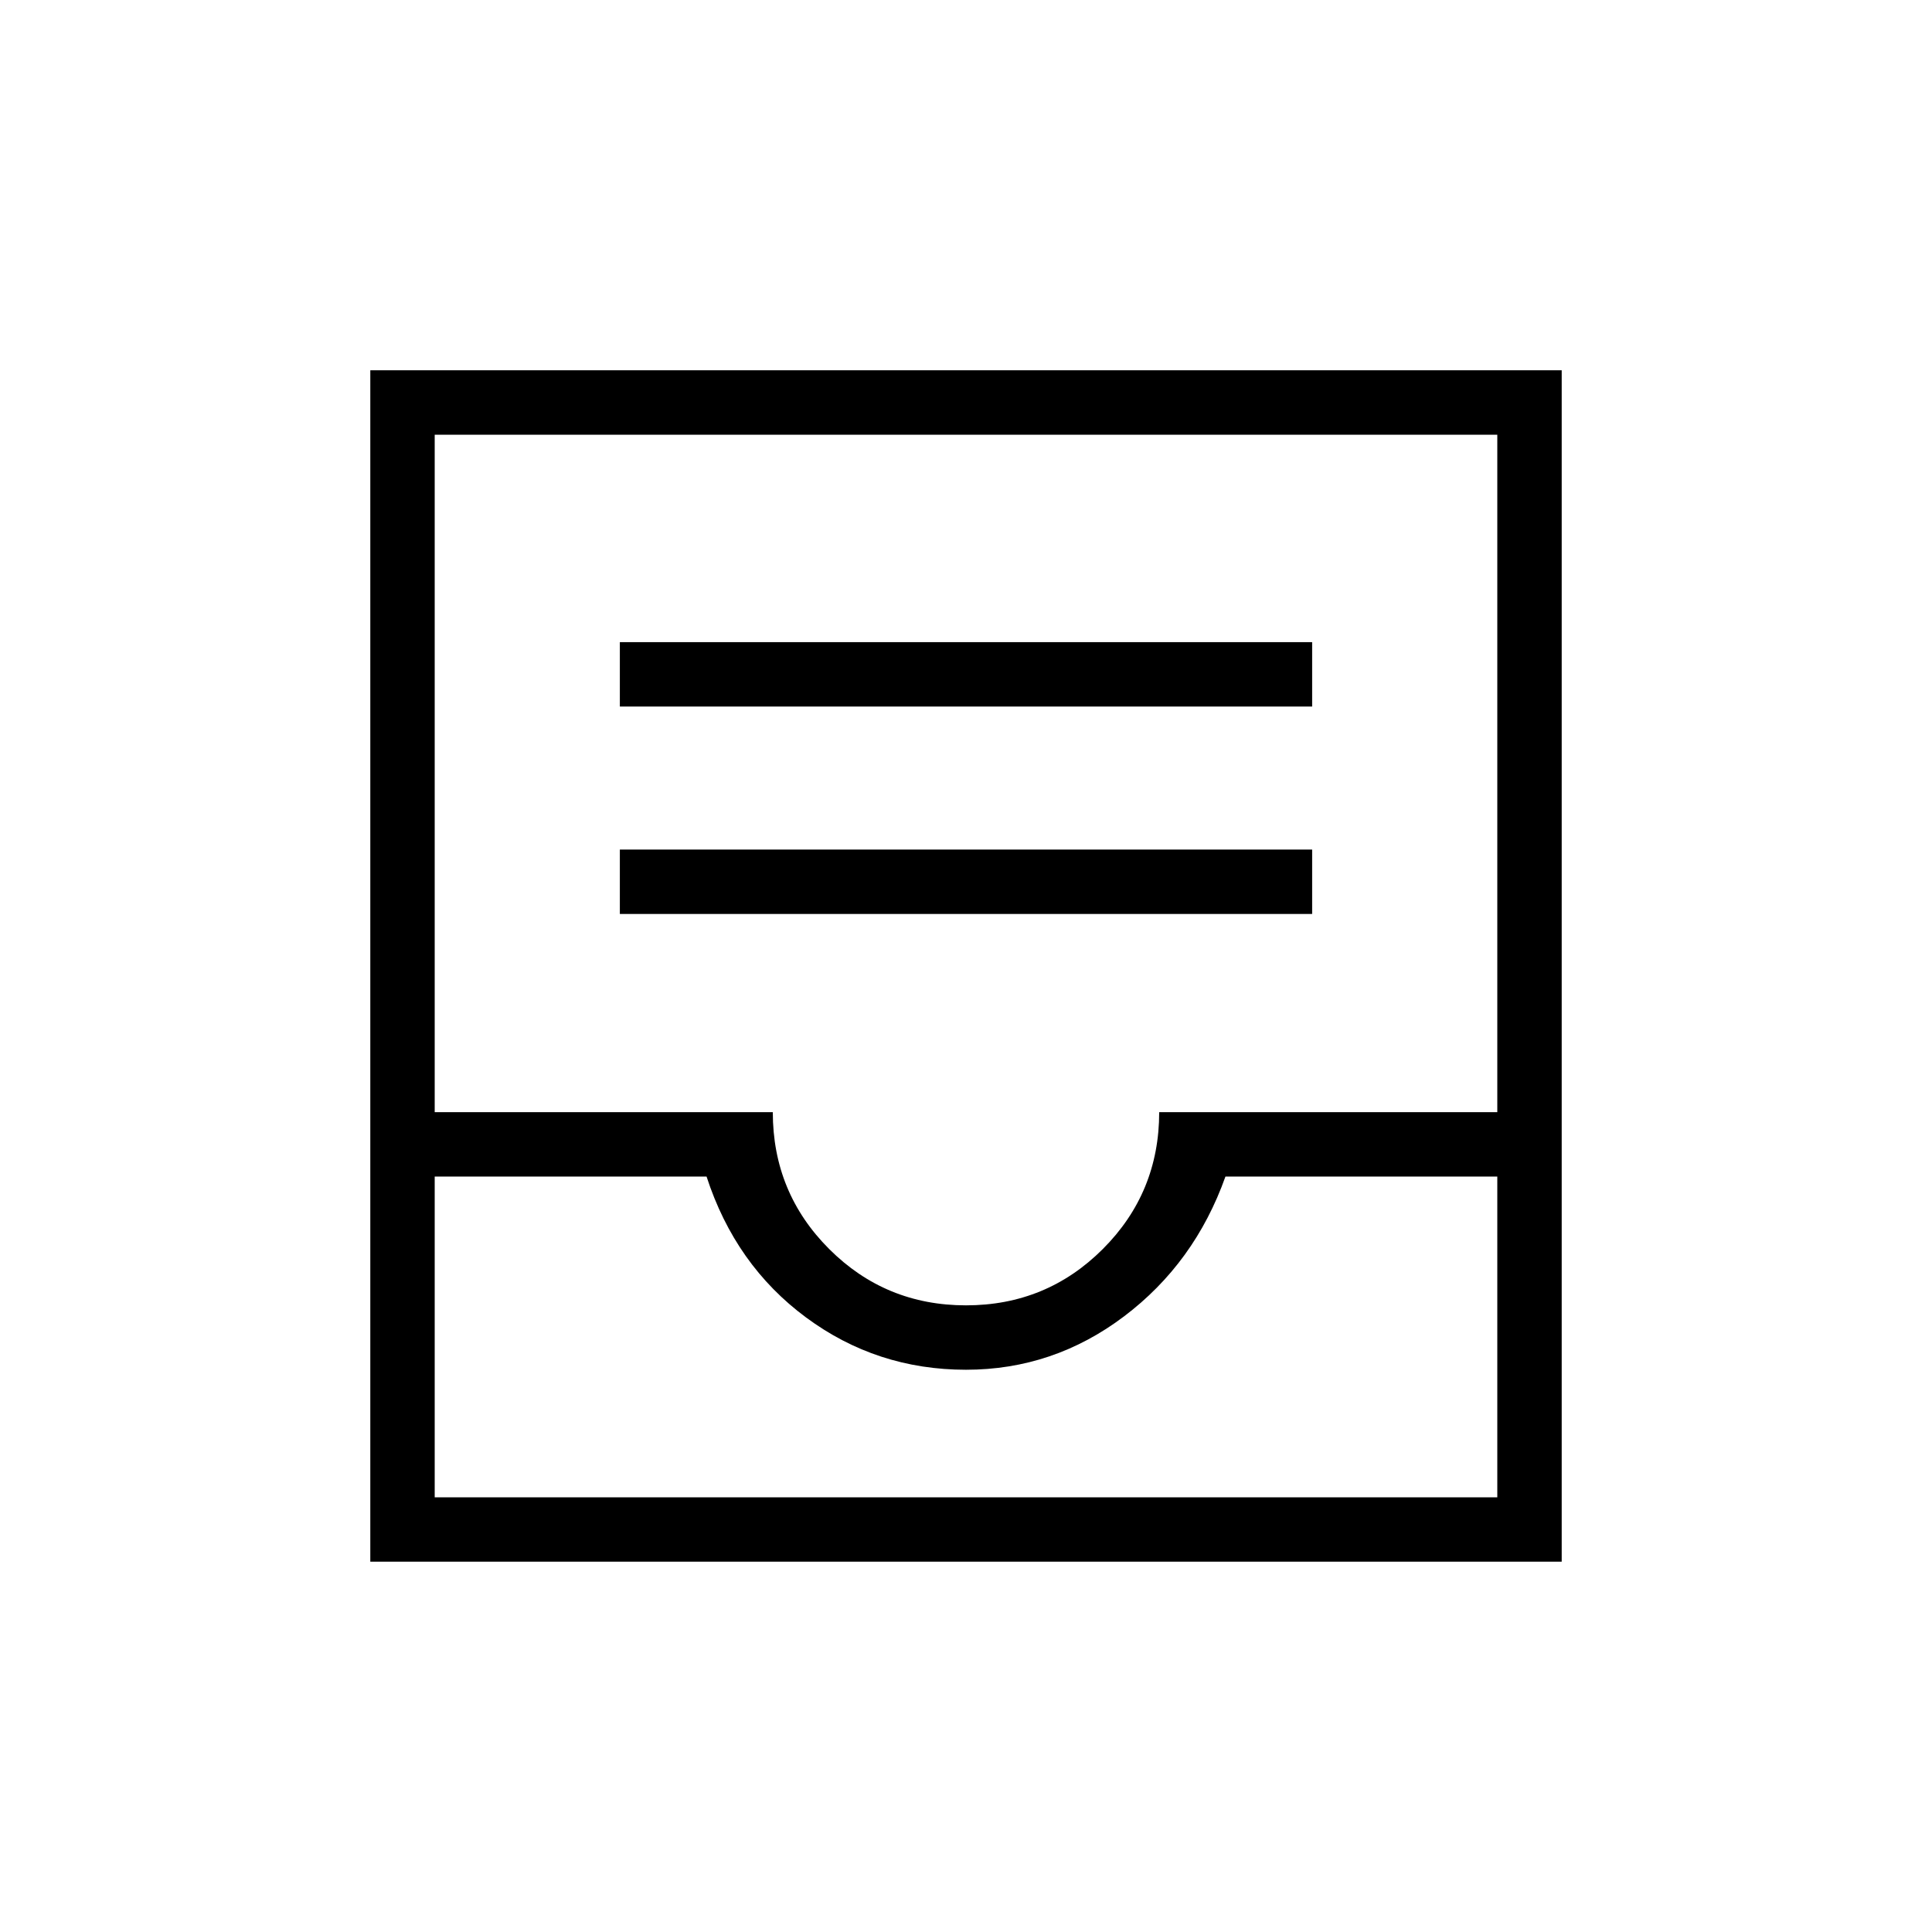 <svg xmlns="http://www.w3.org/2000/svg" height="20" viewBox="0 -960 960 960" width="20"><path d="M308-505.85h344v-32H308v32Zm0-103.07h344v-32H308v32ZM184-184v-592h592v592H184Zm32-32h528v-159.38H608.92q-15.3 43-50.42 69.5-35.12 26.5-78.5 26.5-44.38 0-79.5-26t-49.42-70H216V-216Zm264-95.38q40 0 68-28t28-68h168V-744H216v336.62h168q0 40 28 68t68 28ZM216-216h528-528Z"/></svg>